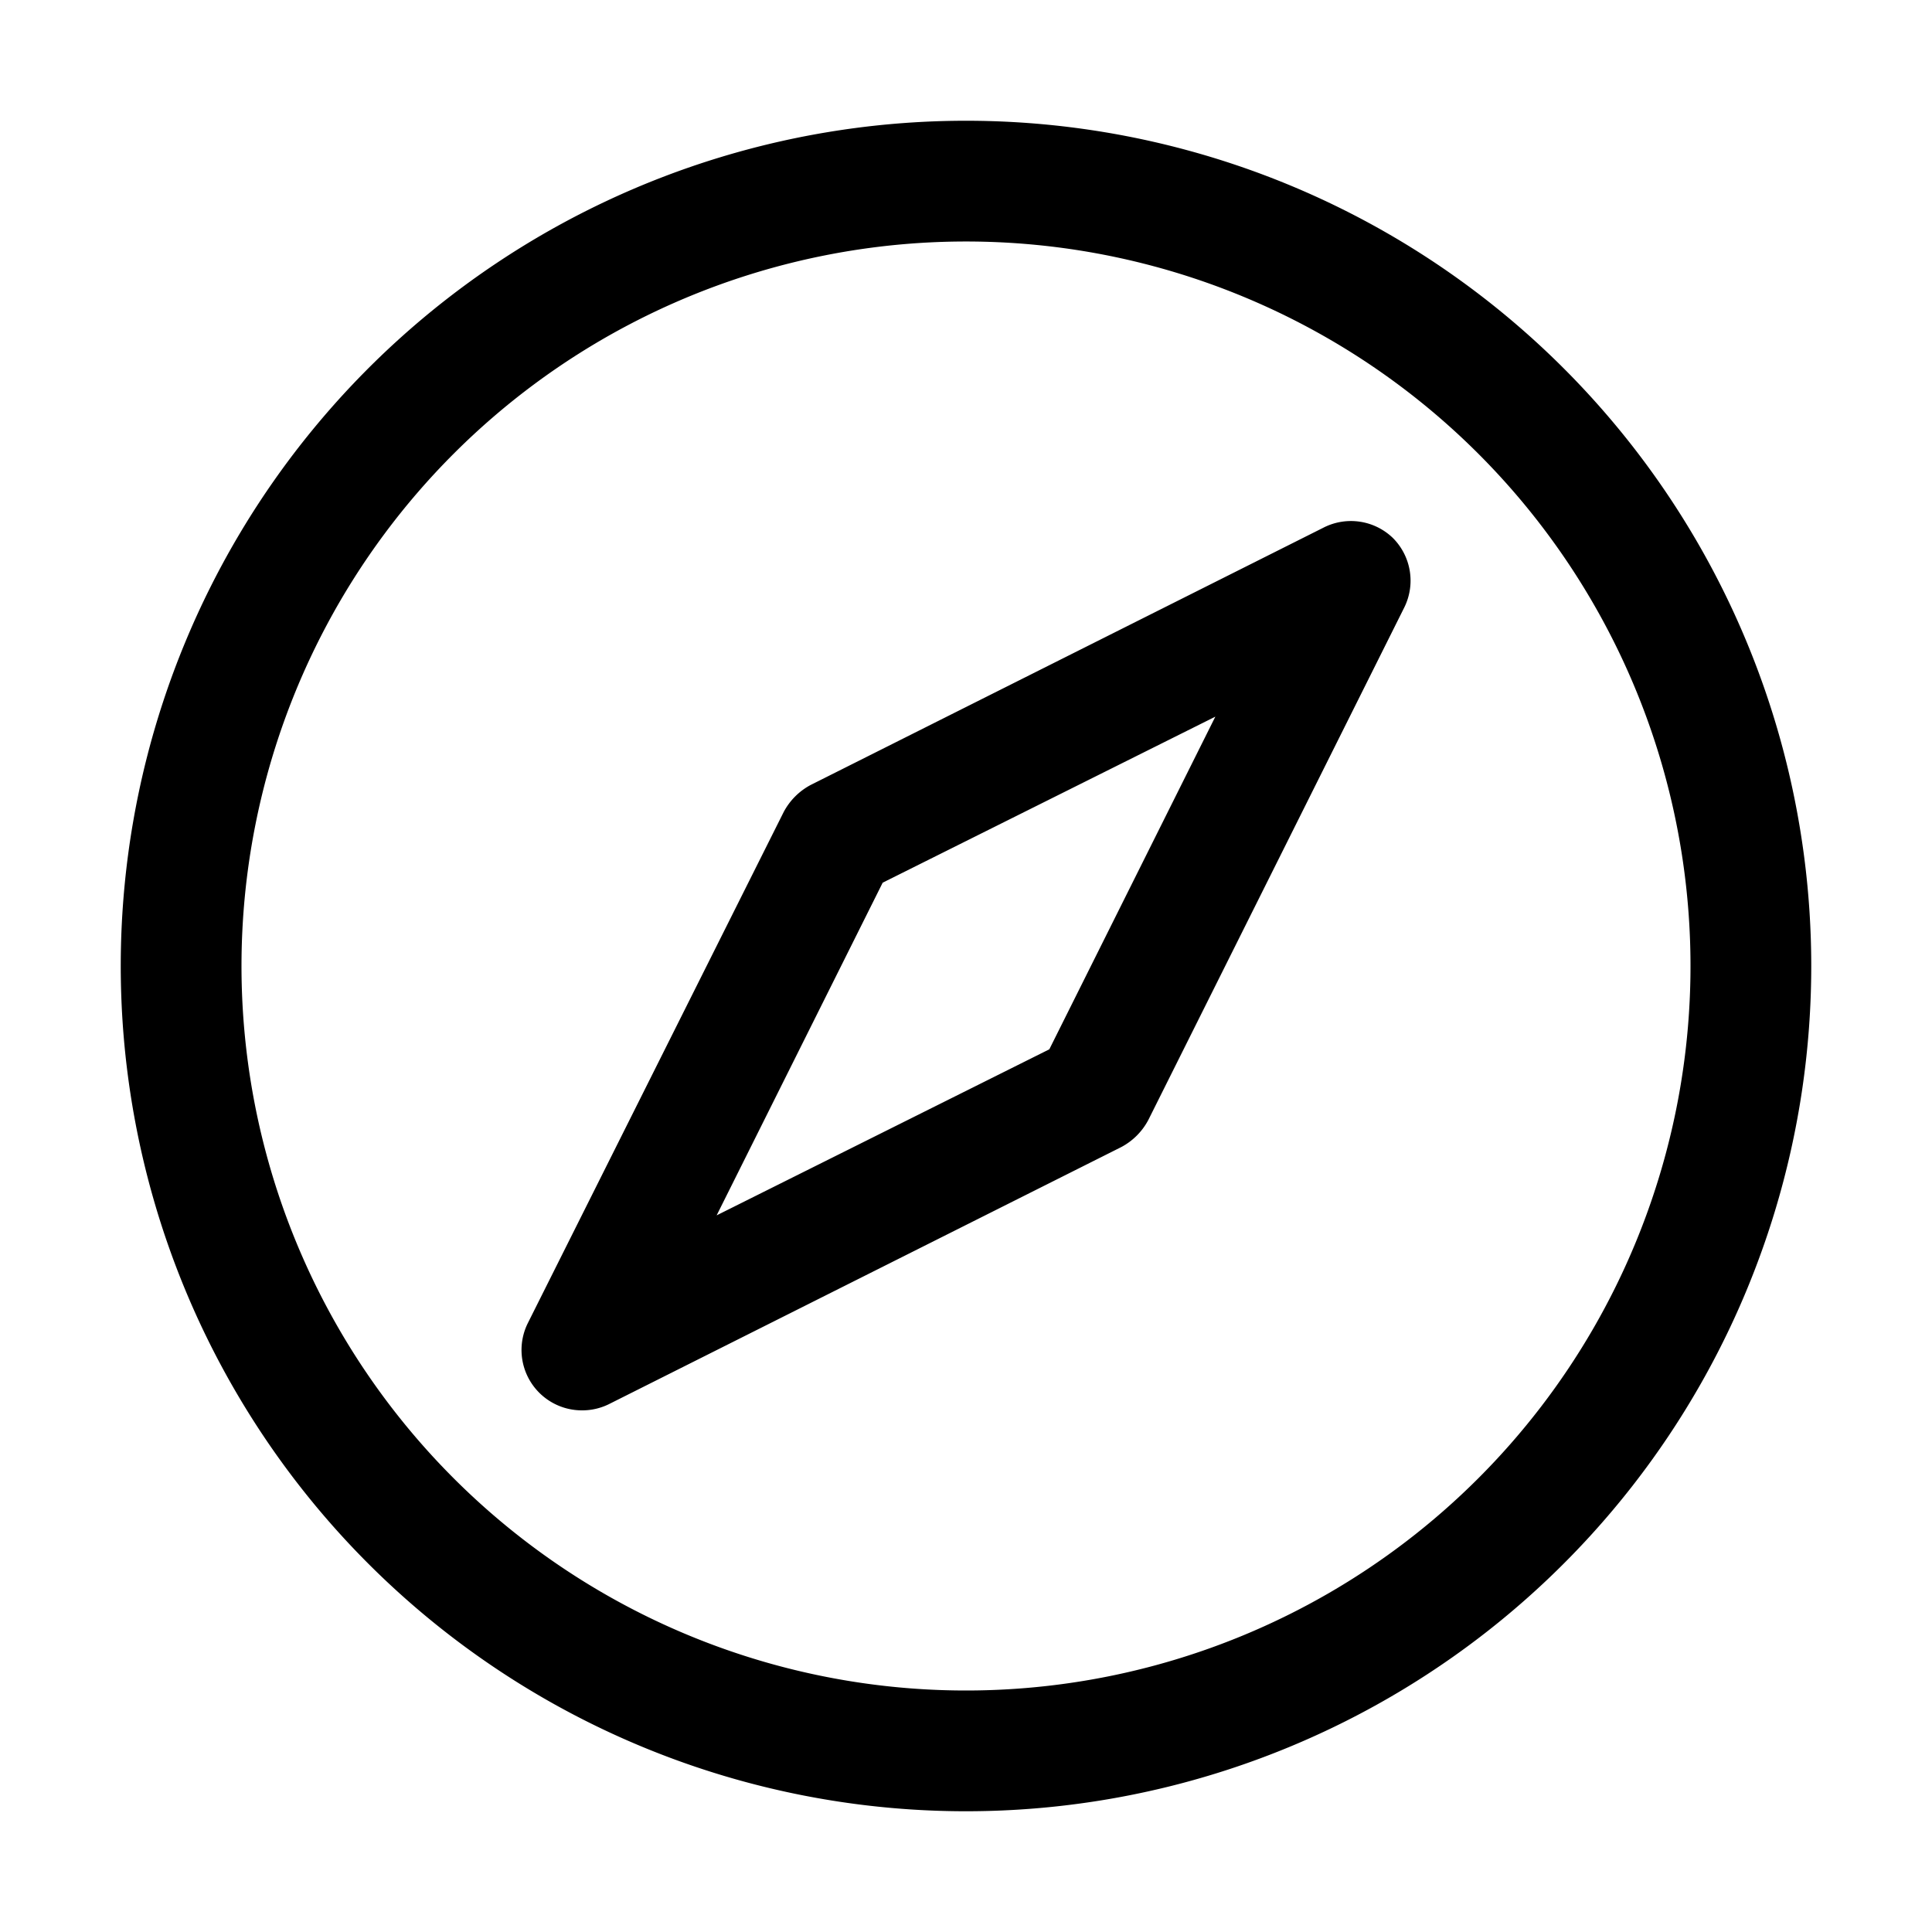 <svg stroke-width="0.2" height="512" viewBox="0 0 32 32" width="512" xmlns="http://www.w3.org/2000/svg"><g id="_06_explore" data-name="06 explore"><path d="m16 2a14 14 0 1 0 14 14 14 14 0 0 0 -14-14zm0 26a12 12 0 1 1 12-12 12 12 0 0 1 -12 12zm5.92-19.26-8.49 4.26a1.08 1.08 0 0 0 -.45.45l-4.24 8.47a1 1 0 0 0 .9 1.44 1 1 0 0 0 .44-.1l8.49-4.26a1.08 1.08 0 0 0 .45-.45l4.24-8.49a1 1 0 0 0 -.19-1.15 1 1 0 0 0 -1.15-.17zm-4.54 8.64-5.51 2.75 2.75-5.51 5.51-2.75z"/></g></svg>